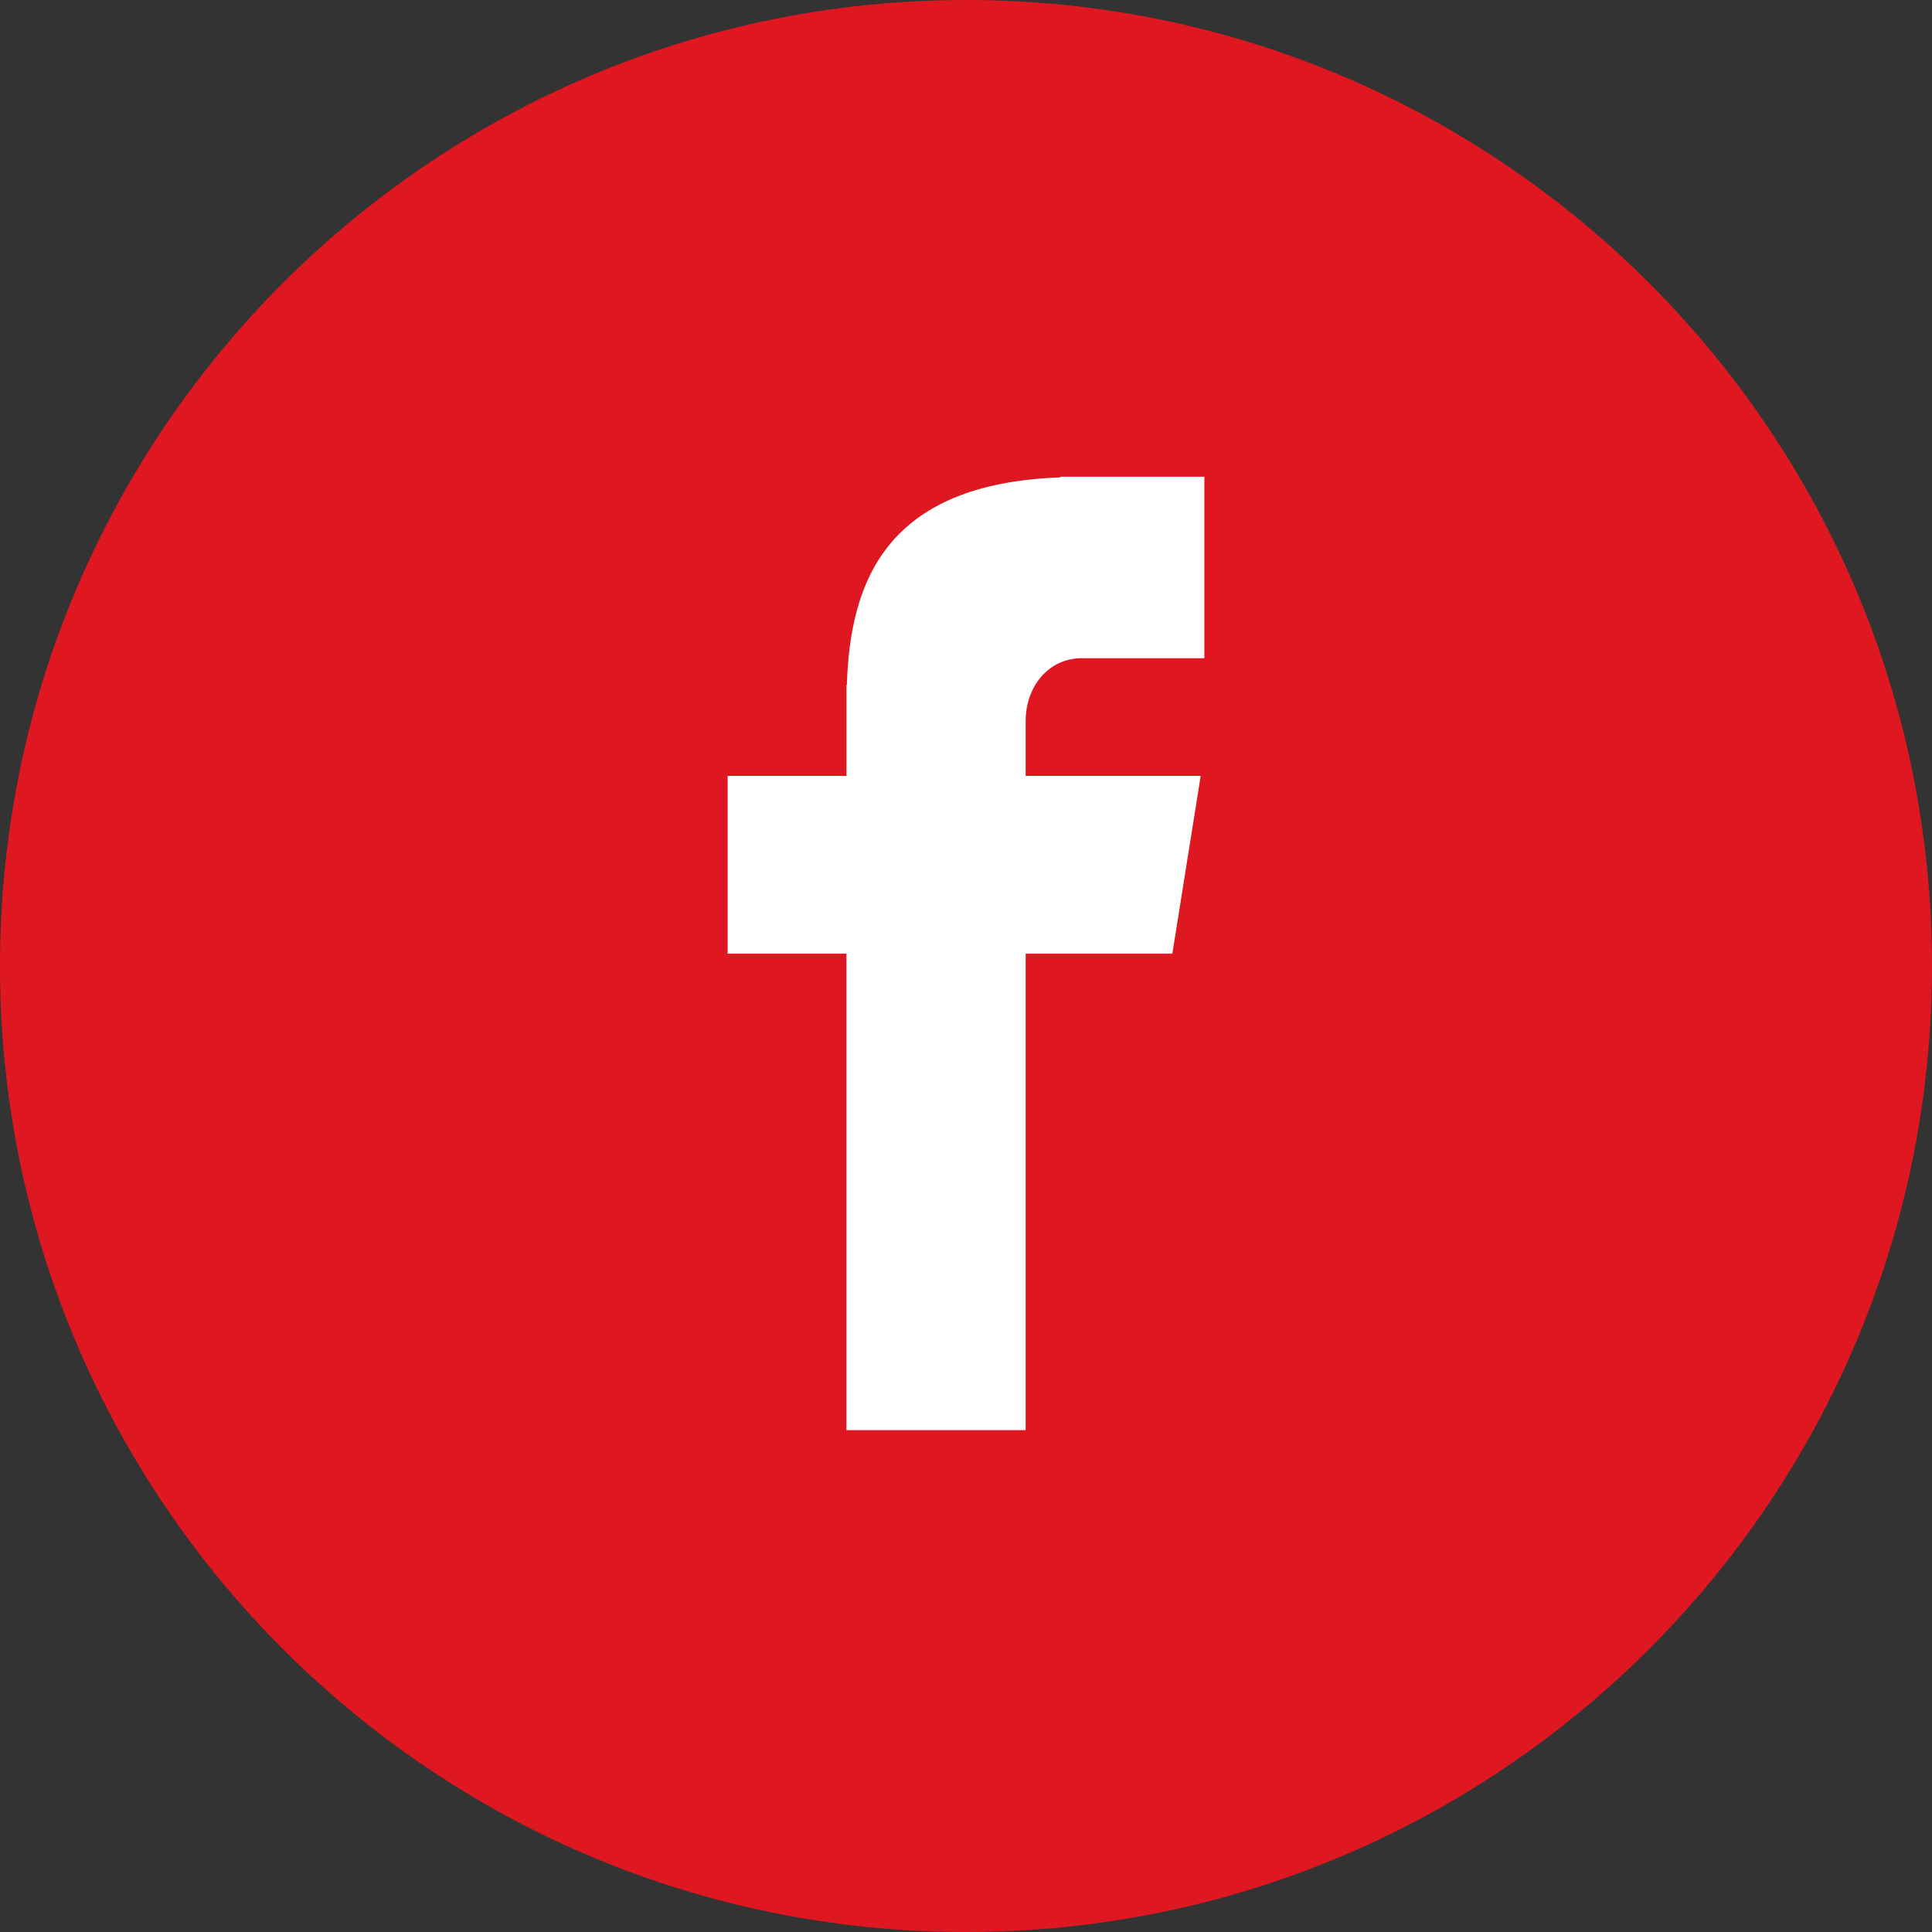 <svg xmlns="http://www.w3.org/2000/svg" width="40" height="40" viewBox="0 0 40 40">
    <rect x="0" y="0" width="40" height="40" fill="#333333" stroke="none"/>
    <g fill="none" fill-rule="nonzero">
        <path fill="#DF1720" d="M20 0c11.046 0 20 8.955 20 20 0 11.046-8.954 20-20 20S0 31.046 0 20C0 8.955 8.954 0 20 0z"/>
        <path fill="#FFF" d="M22.398 13.628h2.537V9.87h-2.982v.014c-3.614.128-4.355 2.165-4.42 4.304h-.007v1.877h-2.461v3.68h2.46v9.865h3.71v-9.865h3.037l.587-3.68h-3.624V14.93c0-.723.48-1.303 1.163-1.303z"/>
    </g>
</svg>
